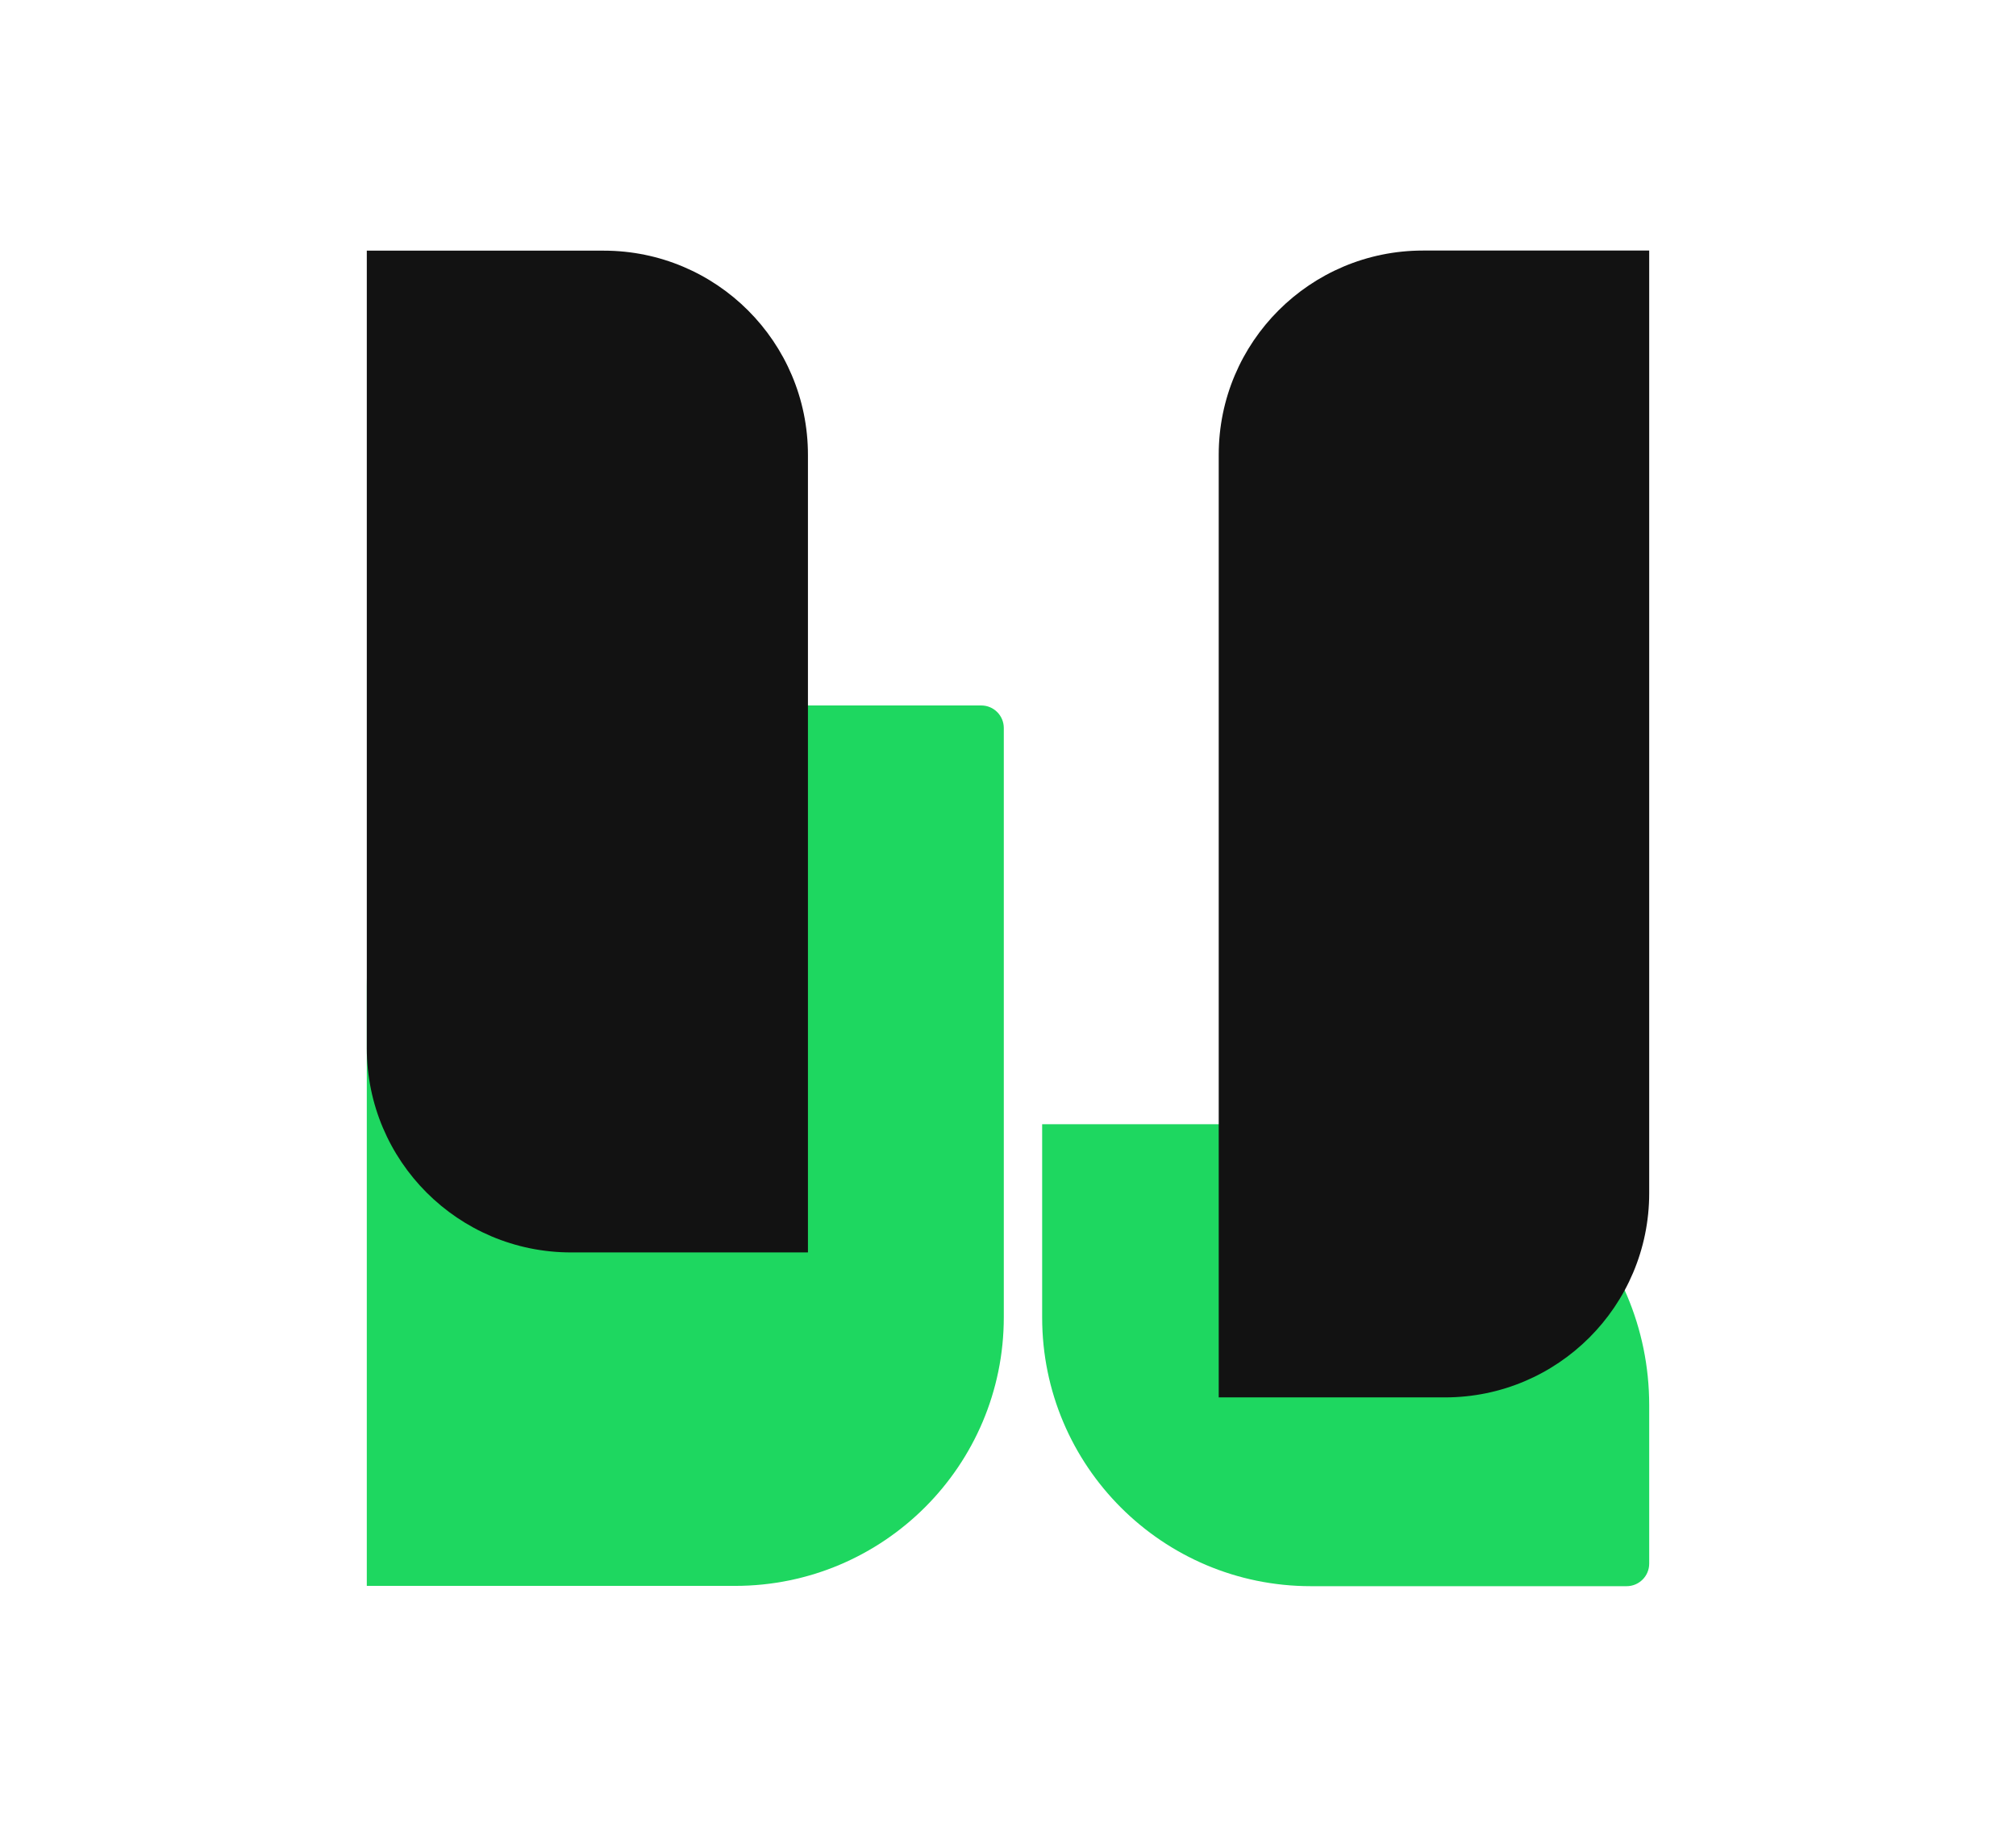 <svg width="1440" height="1311" viewBox="0 0 1440 1311" fill="none" xmlns="http://www.w3.org/2000/svg">
<path d="M462.691 504C351.853 504 262 593.853 262 704.691V1133H525.054C631.063 1133 717 1047.06 717 941.054V520.111C717 511.213 709.787 504 700.889 504H462.691Z" fill="#1ED760"/>
<path d="M1178 1003.86C1178 893.022 1088.15 803.169 977.308 803.169H744.396V941.259C744.396 1047.27 830.333 1133.21 936.342 1133.21H1161.89C1170.79 1133.21 1178 1125.99 1178 1117.09V1003.86Z" fill="#1ED760"/>
<path d="M262 179.076V748.85C262 829.437 327.329 894.766 407.916 894.766H577.103V324.992C577.103 244.405 511.774 179.076 431.187 179.076H262Z" fill="#121212"/>
<path d="M1178 179L1178 852.421C1178 933.008 1112.67 998.337 1032.08 998.337L870.518 998.337L870.519 324.916C870.519 244.329 935.847 179 1016.43 179L1178 179Z" fill="#121212"/>
</svg>
